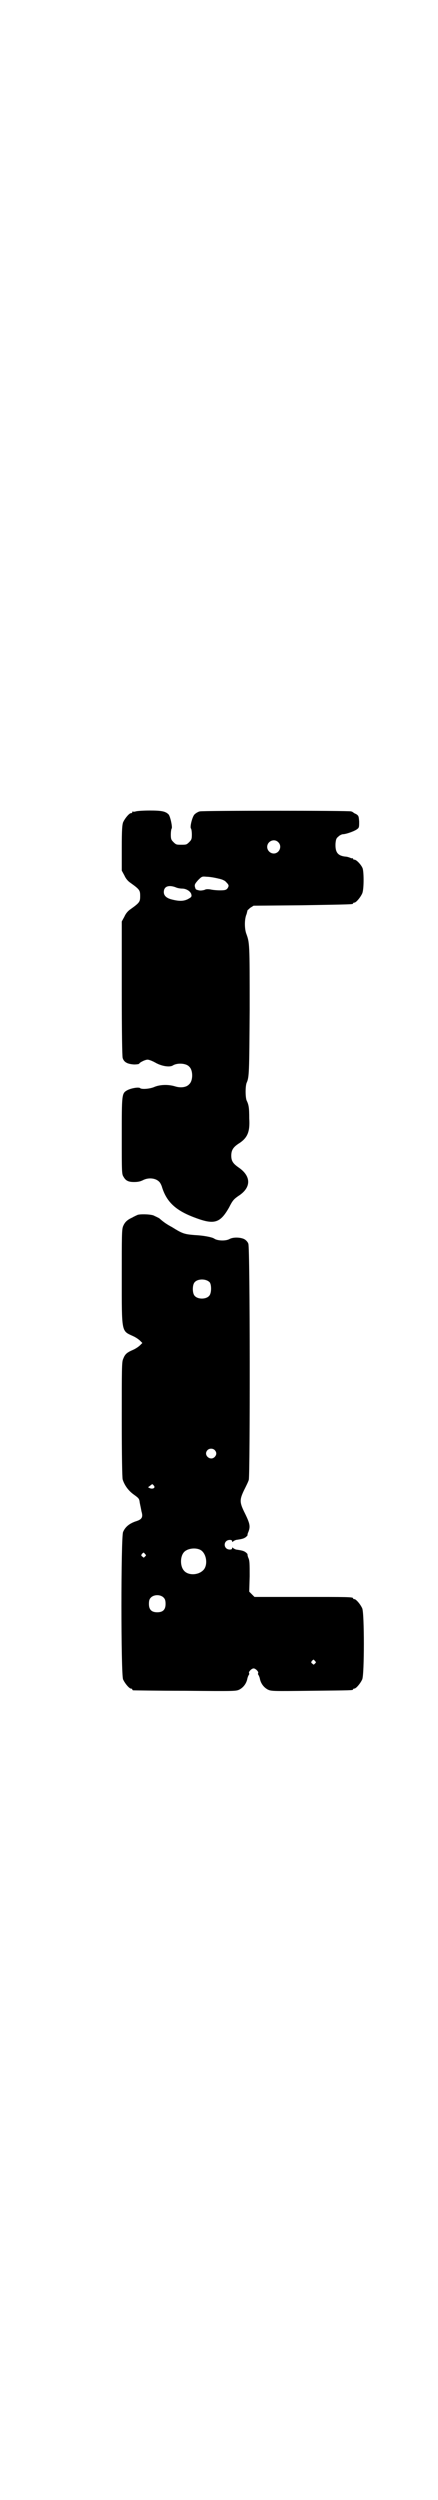 <?xml version="1.0" standalone="no"?>
<!DOCTYPE svg PUBLIC "-//W3C//DTD SVG 20010904//EN"
 "http://www.w3.org/TR/2001/REC-SVG-20010904/DTD/svg10.dtd">
<svg version="1.0" xmlns="http://www.w3.org/2000/svg"
 width="500pt" height="2850pt" viewBox="0 0 500 2850"
 preserveAspectRatio="xMidYMid meet">
<g transform="translate(0,2850) scale(0.5,-0.5)"
fill="#000000" stroke="none">
<path d="M310 3850 c-3 -1 -6 -1 -7 0 0 0 -1 0 -1 -2 0 -1 -1 -2 -3 -2 -4 0
-14 -12 -18 -21 -2 -6 -3 -16 -3 -59 l0 -51 6 -11 c3 -7 8 -13 14 -17 21 -15
22 -17 22 -30 0 -13 -1 -15 -22 -30 -6 -4 -11 -10 -14 -17 l-6 -11 0 -152 c0
-106 1 -154 2 -159 3 -10 11 -14 26 -15 7 0 12 1 12 2 0 2 13 9 19 9 3 0 11
-3 18 -7 14 -8 33 -11 40 -6 10 6 30 5 37 -3 9 -8 9 -32 0 -40 -6 -7 -19 -9
-32 -5 -16 5 -35 4 -47 -1 -11 -5 -30 -6 -33 -3 -3 3 -21 0 -30 -5 -12 -7 -12
-9 -12 -105 0 -82 0 -86 4 -92 5 -9 11 -12 24 -12 8 0 14 1 20 4 13 7 30 5 38
-4 2 -2 5 -8 6 -12 11 -35 33 -54 77 -70 43 -16 56 -11 76 24 8 16 11 19 21
26 30 19 30 45 1 65 -13 9 -17 15 -17 27 0 12 4 19 16 27 21 13 27 27 25 58 0
24 -1 31 -6 41 -3 8 -3 32 0 40 6 13 6 22 7 167 0 153 0 152 -8 174 -4 12 -4
33 1 44 1 4 2 8 2 8 -1 0 2 2 6 6 l8 5 111 1 c115 2 116 2 116 4 0 1 1 2 3 2
4 0 14 12 18 21 4 9 4 47 1 57 -3 8 -14 20 -19 20 -2 0 -3 1 -3 2 0 2 -1 2 -1
1 -1 0 -3 0 -5 1 -2 1 -8 3 -12 3 -17 2 -23 10 -22 30 1 10 2 12 7 16 3 3 8 5
10 5 7 0 27 7 33 12 4 3 4 5 4 17 -1 12 -1 13 -7 17 -3 1 -6 3 -7 4 -1 1 -2 1
-4 2 -6 2 -339 2 -346 0 -4 -1 -9 -4 -12 -7 -5 -5 -11 -29 -8 -32 1 -1 2 -7 2
-14 0 -10 -1 -12 -6 -17 -6 -6 -7 -6 -18 -6 -11 0 -12 0 -18 6 -5 5 -6 7 -6
17 0 7 1 13 2 14 2 3 -3 27 -7 32 -7 7 -15 9 -43 9 -15 0 -29 -1 -32 -2z m325
-70 c10 -9 3 -26 -10 -26 -8 0 -15 7 -15 15 0 13 16 20 25 11z m-137 -83 c10
-2 16 -5 19 -9 6 -6 6 -8 2 -14 -3 -3 -5 -4 -17 -4 -7 0 -17 1 -21 2 -6 1 -11
1 -14 -1 -4 -1 -9 -2 -13 -1 -8 2 -7 2 -9 8 -1 5 0 7 7 15 9 9 9 9 20 8 6 0
18 -2 26 -4z m-97 -20 c4 -2 11 -3 15 -3 10 0 20 -7 21 -14 1 -5 -1 -6 -8 -10
-10 -5 -20 -5 -36 -1 -13 3 -19 9 -19 17 0 13 11 17 27 11z"/>
<path d="M314 2930 c-2 -1 -7 -3 -12 -6 -11 -5 -17 -10 -21 -20 -3 -7 -3 -23
-3 -115 0 -128 -1 -123 25 -135 7 -3 14 -8 17 -11 l5 -5 -5 -5 c-3 -3 -10 -8
-17 -11 -14 -6 -18 -10 -22 -21 -3 -6 -3 -24 -3 -136 0 -87 1 -133 2 -138 4
-13 13 -26 26 -35 11 -8 12 -9 13 -18 1 -5 3 -14 4 -20 4 -13 1 -18 -11 -22
-16 -5 -26 -13 -31 -25 -5 -11 -5 -325 0 -336 4 -9 14 -21 18 -21 2 0 3 -1 3
-2 0 -1 1 -2 3 -2 1 0 54 -1 118 -1 115 -1 116 -1 124 3 9 5 16 14 18 26 1 3
2 6 3 7 1 1 1 3 1 4 -3 2 5 11 10 11 5 0 13 -9 10 -11 0 -1 0 -3 1 -4 1 -1 2
-4 3 -7 2 -12 9 -21 18 -26 8 -4 10 -4 99 -3 94 1 96 1 96 3 0 1 1 2 3 2 4 0
14 12 18 21 5 11 5 151 0 162 -4 9 -14 21 -18 21 -2 0 -3 1 -3 2 0 3 -12 3
-118 3 l-107 0 -6 6 -6 6 1 35 c0 28 0 36 -3 42 -2 5 -2 8 -2 8 1 0 -1 2 -3 4
-5 4 -9 5 -23 7 -3 1 -7 3 -7 4 -1 1 -2 1 -2 -1 0 -2 -2 -3 -5 -3 -16 0 -16
22 0 22 3 0 5 -1 5 -3 0 -2 1 -2 2 -1 0 1 4 3 7 4 14 2 18 3 23 7 2 2 4 4 3 4
0 0 0 3 2 7 5 13 4 19 -10 47 -10 21 -10 27 0 48 5 10 10 20 11 24 3 11 3 528
-1 538 -1 4 -5 8 -8 10 -8 5 -26 6 -35 1 -9 -5 -28 -4 -35 1 -4 3 -23 7 -44 8
-24 2 -28 3 -52 18 -13 7 -20 12 -29 20 -3 2 -10 5 -14 7 -10 3 -31 3 -36 1z
m165 -154 c4 -6 4 -24 -1 -30 -7 -9 -27 -9 -34 0 -5 6 -5 24 0 30 7 9 27 9 35
0z m11 -382 c5 -5 5 -11 0 -16 -10 -10 -27 5 -16 16 4 4 12 4 16 0z m-139 -81
c5 -5 -2 -9 -9 -6 l-4 2 4 3 c6 5 6 5 9 1z m105 -146 c16 -7 20 -37 7 -48 -12
-11 -34 -11 -43 0 -9 10 -9 32 0 42 7 8 24 11 36 6z m-125 -10 c3 -3 3 -3 0
-6 -3 -3 -3 -3 -6 0 -3 2 -3 3 -1 6 4 4 4 4 7 0z m43 -100 c3 -3 4 -7 4 -14 0
-13 -6 -19 -19 -19 -13 0 -19 6 -19 19 0 7 1 11 4 14 7 8 23 8 30 0z m345
-144 c3 -3 3 -3 0 -6 -3 -3 -3 -3 -6 0 -3 2 -3 3 -1 6 4 4 4 4 7 0z"/>
</g>
</svg>
